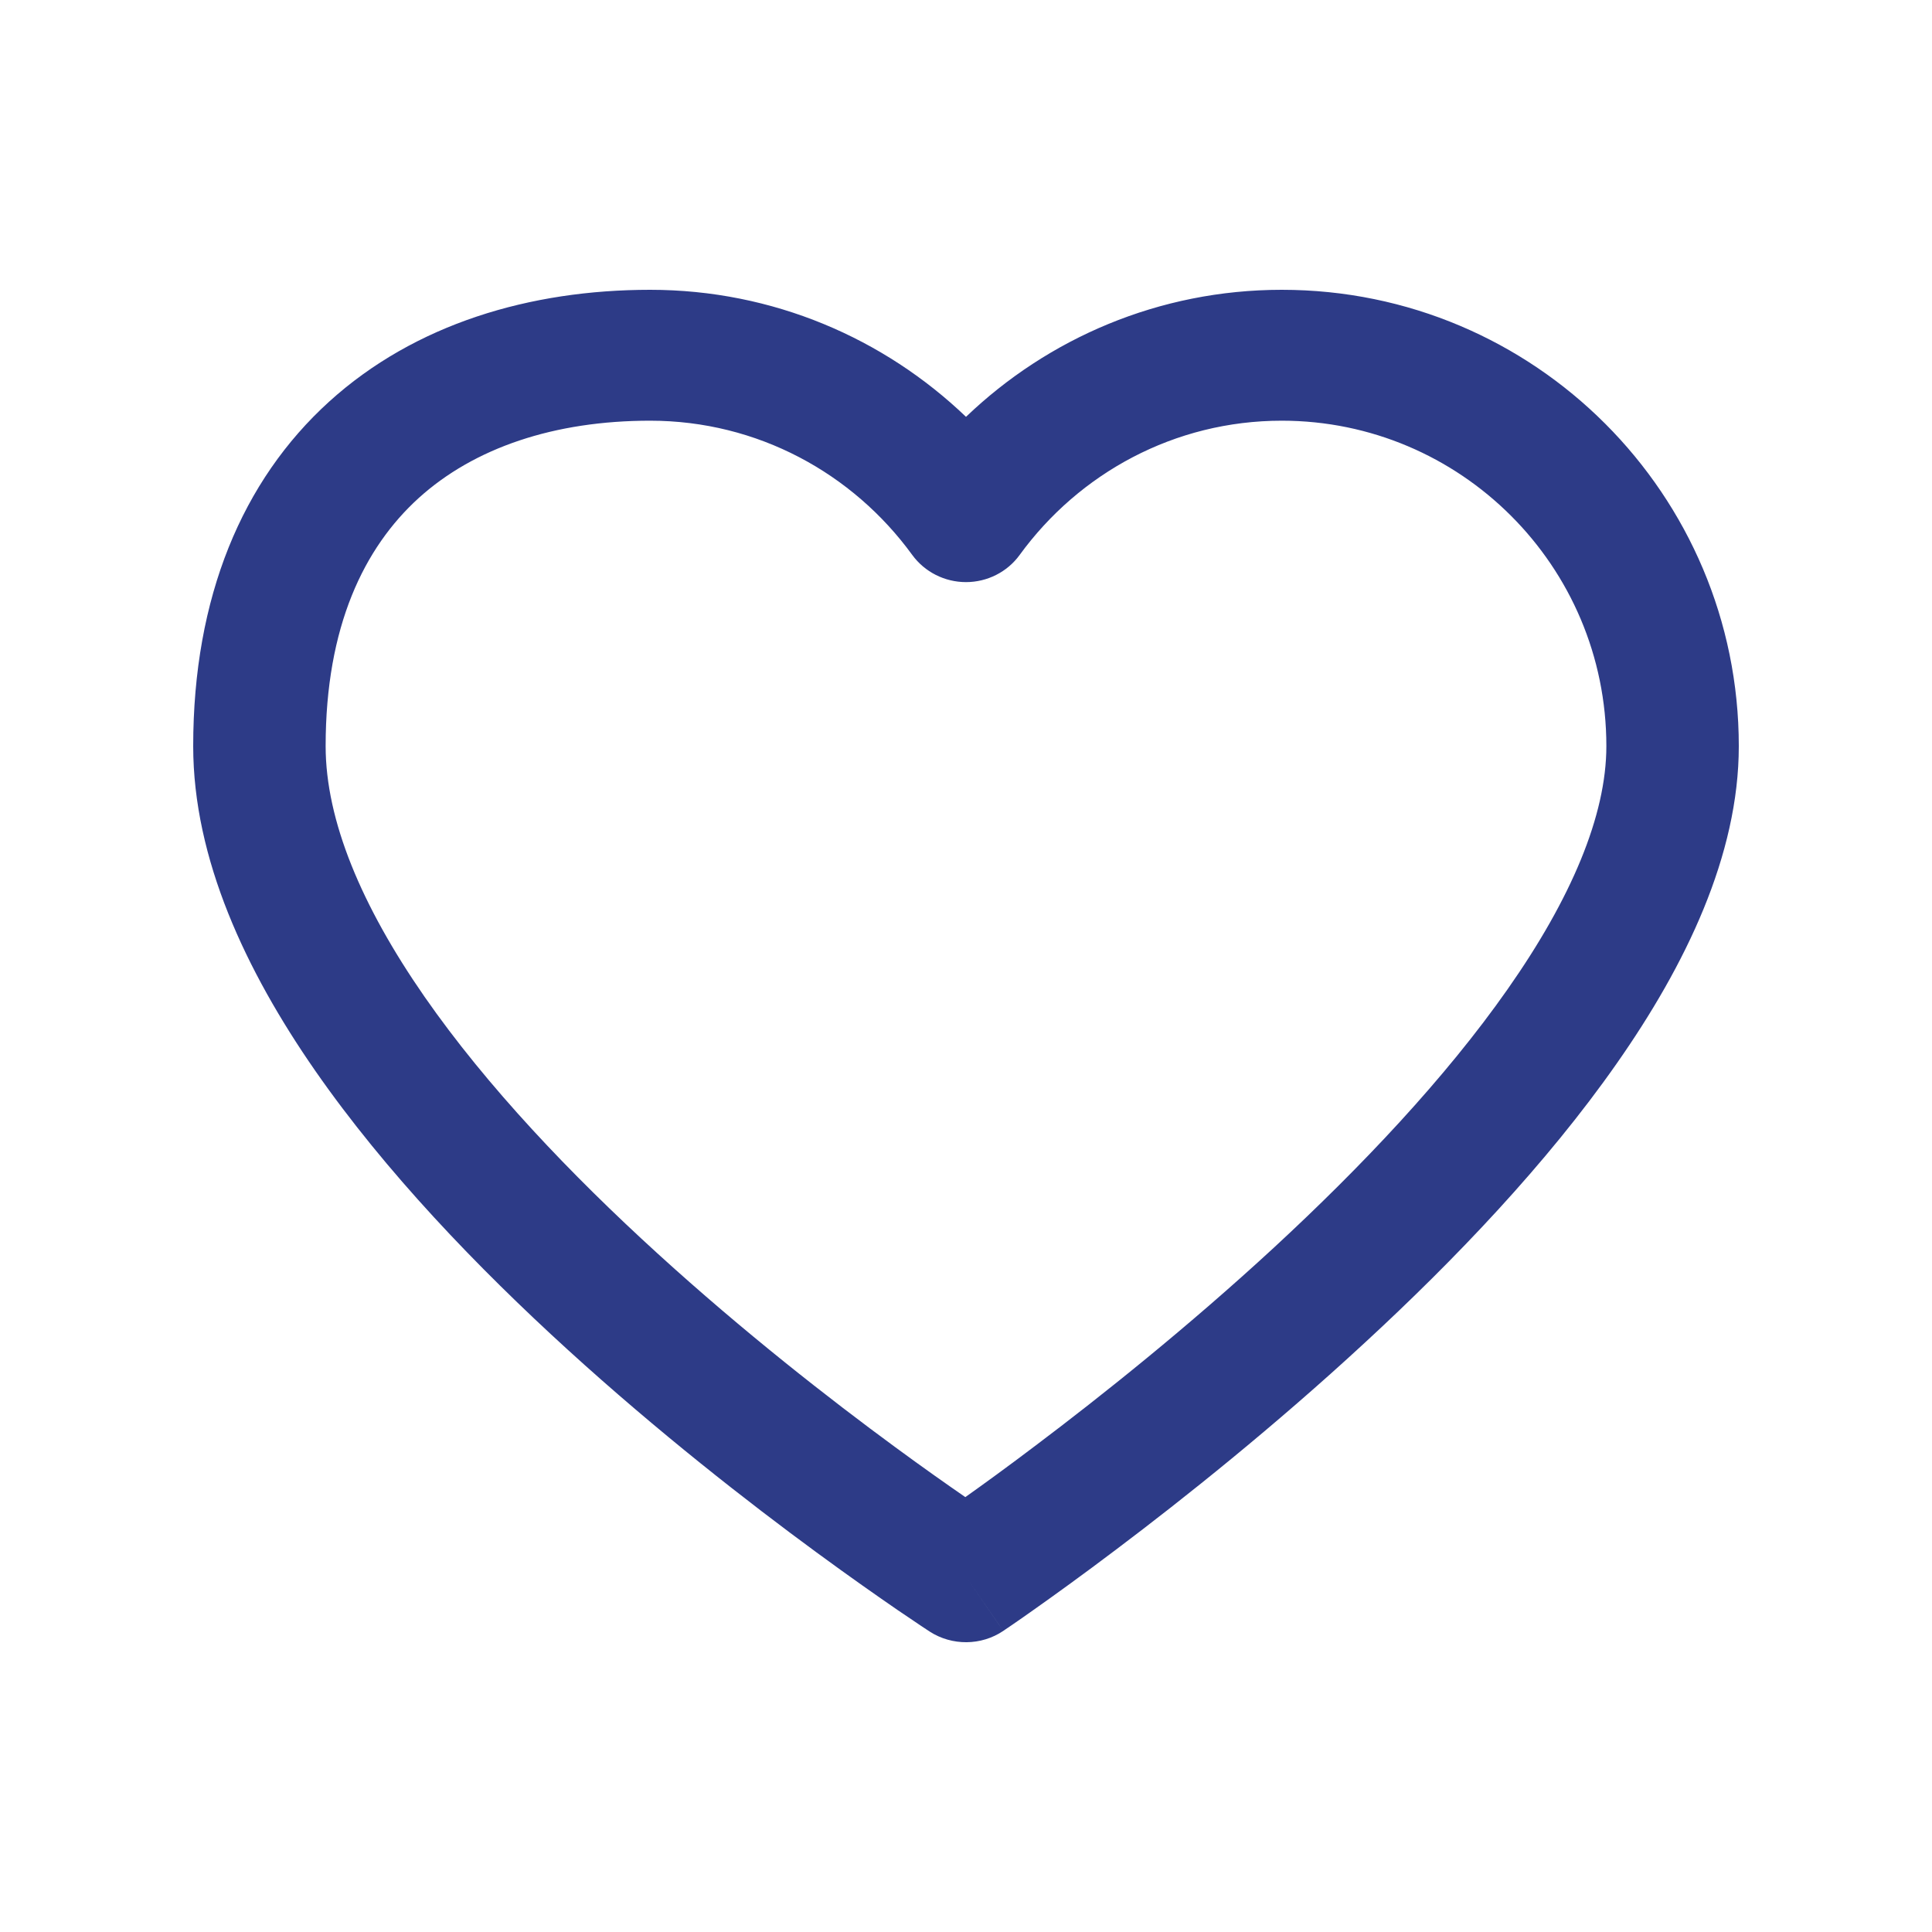 <svg width="20" height="20" viewBox="0 0 20 20" fill="none" xmlns="http://www.w3.org/2000/svg">
<path fill-rule="evenodd" clip-rule="evenodd" d="M4.334 5.156C3.769 5.669 3.371 6.485 3.371 7.724C3.371 8.492 3.741 9.376 4.394 10.317C5.04 11.247 5.913 12.162 6.808 12.977C7.699 13.789 8.593 14.486 9.266 14.98C9.557 15.194 9.806 15.369 9.993 15.498C10.182 15.364 10.433 15.182 10.726 14.96C11.4 14.452 12.296 13.738 13.189 12.914C14.085 12.086 14.96 11.164 15.607 10.24C16.265 9.302 16.629 8.442 16.629 7.724C16.629 5.856 15.116 4.355 13.269 4.355C12.158 4.355 11.171 4.899 10.556 5.744C10.428 5.921 10.22 6.026 10 6.026C9.779 6.026 9.572 5.921 9.443 5.744C8.828 4.899 7.842 4.355 6.73 4.355C5.739 4.355 4.909 4.635 4.334 5.156ZM10 16.323C9.624 16.89 9.624 16.89 9.624 16.89L9.622 16.888L9.617 16.885L9.6 16.874C9.585 16.864 9.563 16.85 9.535 16.831C9.479 16.794 9.398 16.739 9.295 16.669C9.09 16.528 8.798 16.324 8.448 16.067C7.749 15.554 6.815 14.827 5.878 13.973C4.944 13.122 3.989 12.129 3.263 11.084C2.545 10.05 2 8.891 2 7.724C2 6.181 2.508 4.974 3.407 4.158C4.296 3.352 5.488 3 6.73 3C8.003 3 9.153 3.504 10 4.315C10.847 3.504 11.997 3 13.269 3C15.89 3 18 5.123 18 7.724C18 8.853 17.45 9.991 16.735 11.011C16.011 12.046 15.058 13.043 14.125 13.903C13.19 14.767 12.257 15.511 11.559 16.037C11.21 16.301 10.918 16.511 10.713 16.656C10.611 16.728 10.53 16.785 10.474 16.823C10.446 16.842 10.424 16.857 10.409 16.867L10.392 16.879L10.387 16.882L10.386 16.883C10.386 16.883 10.385 16.883 10 16.323ZM10 16.323L10.386 16.883C10.157 17.037 9.856 17.039 9.624 16.89L10 16.323Z" fill="#2D3B87"/>
</svg>
